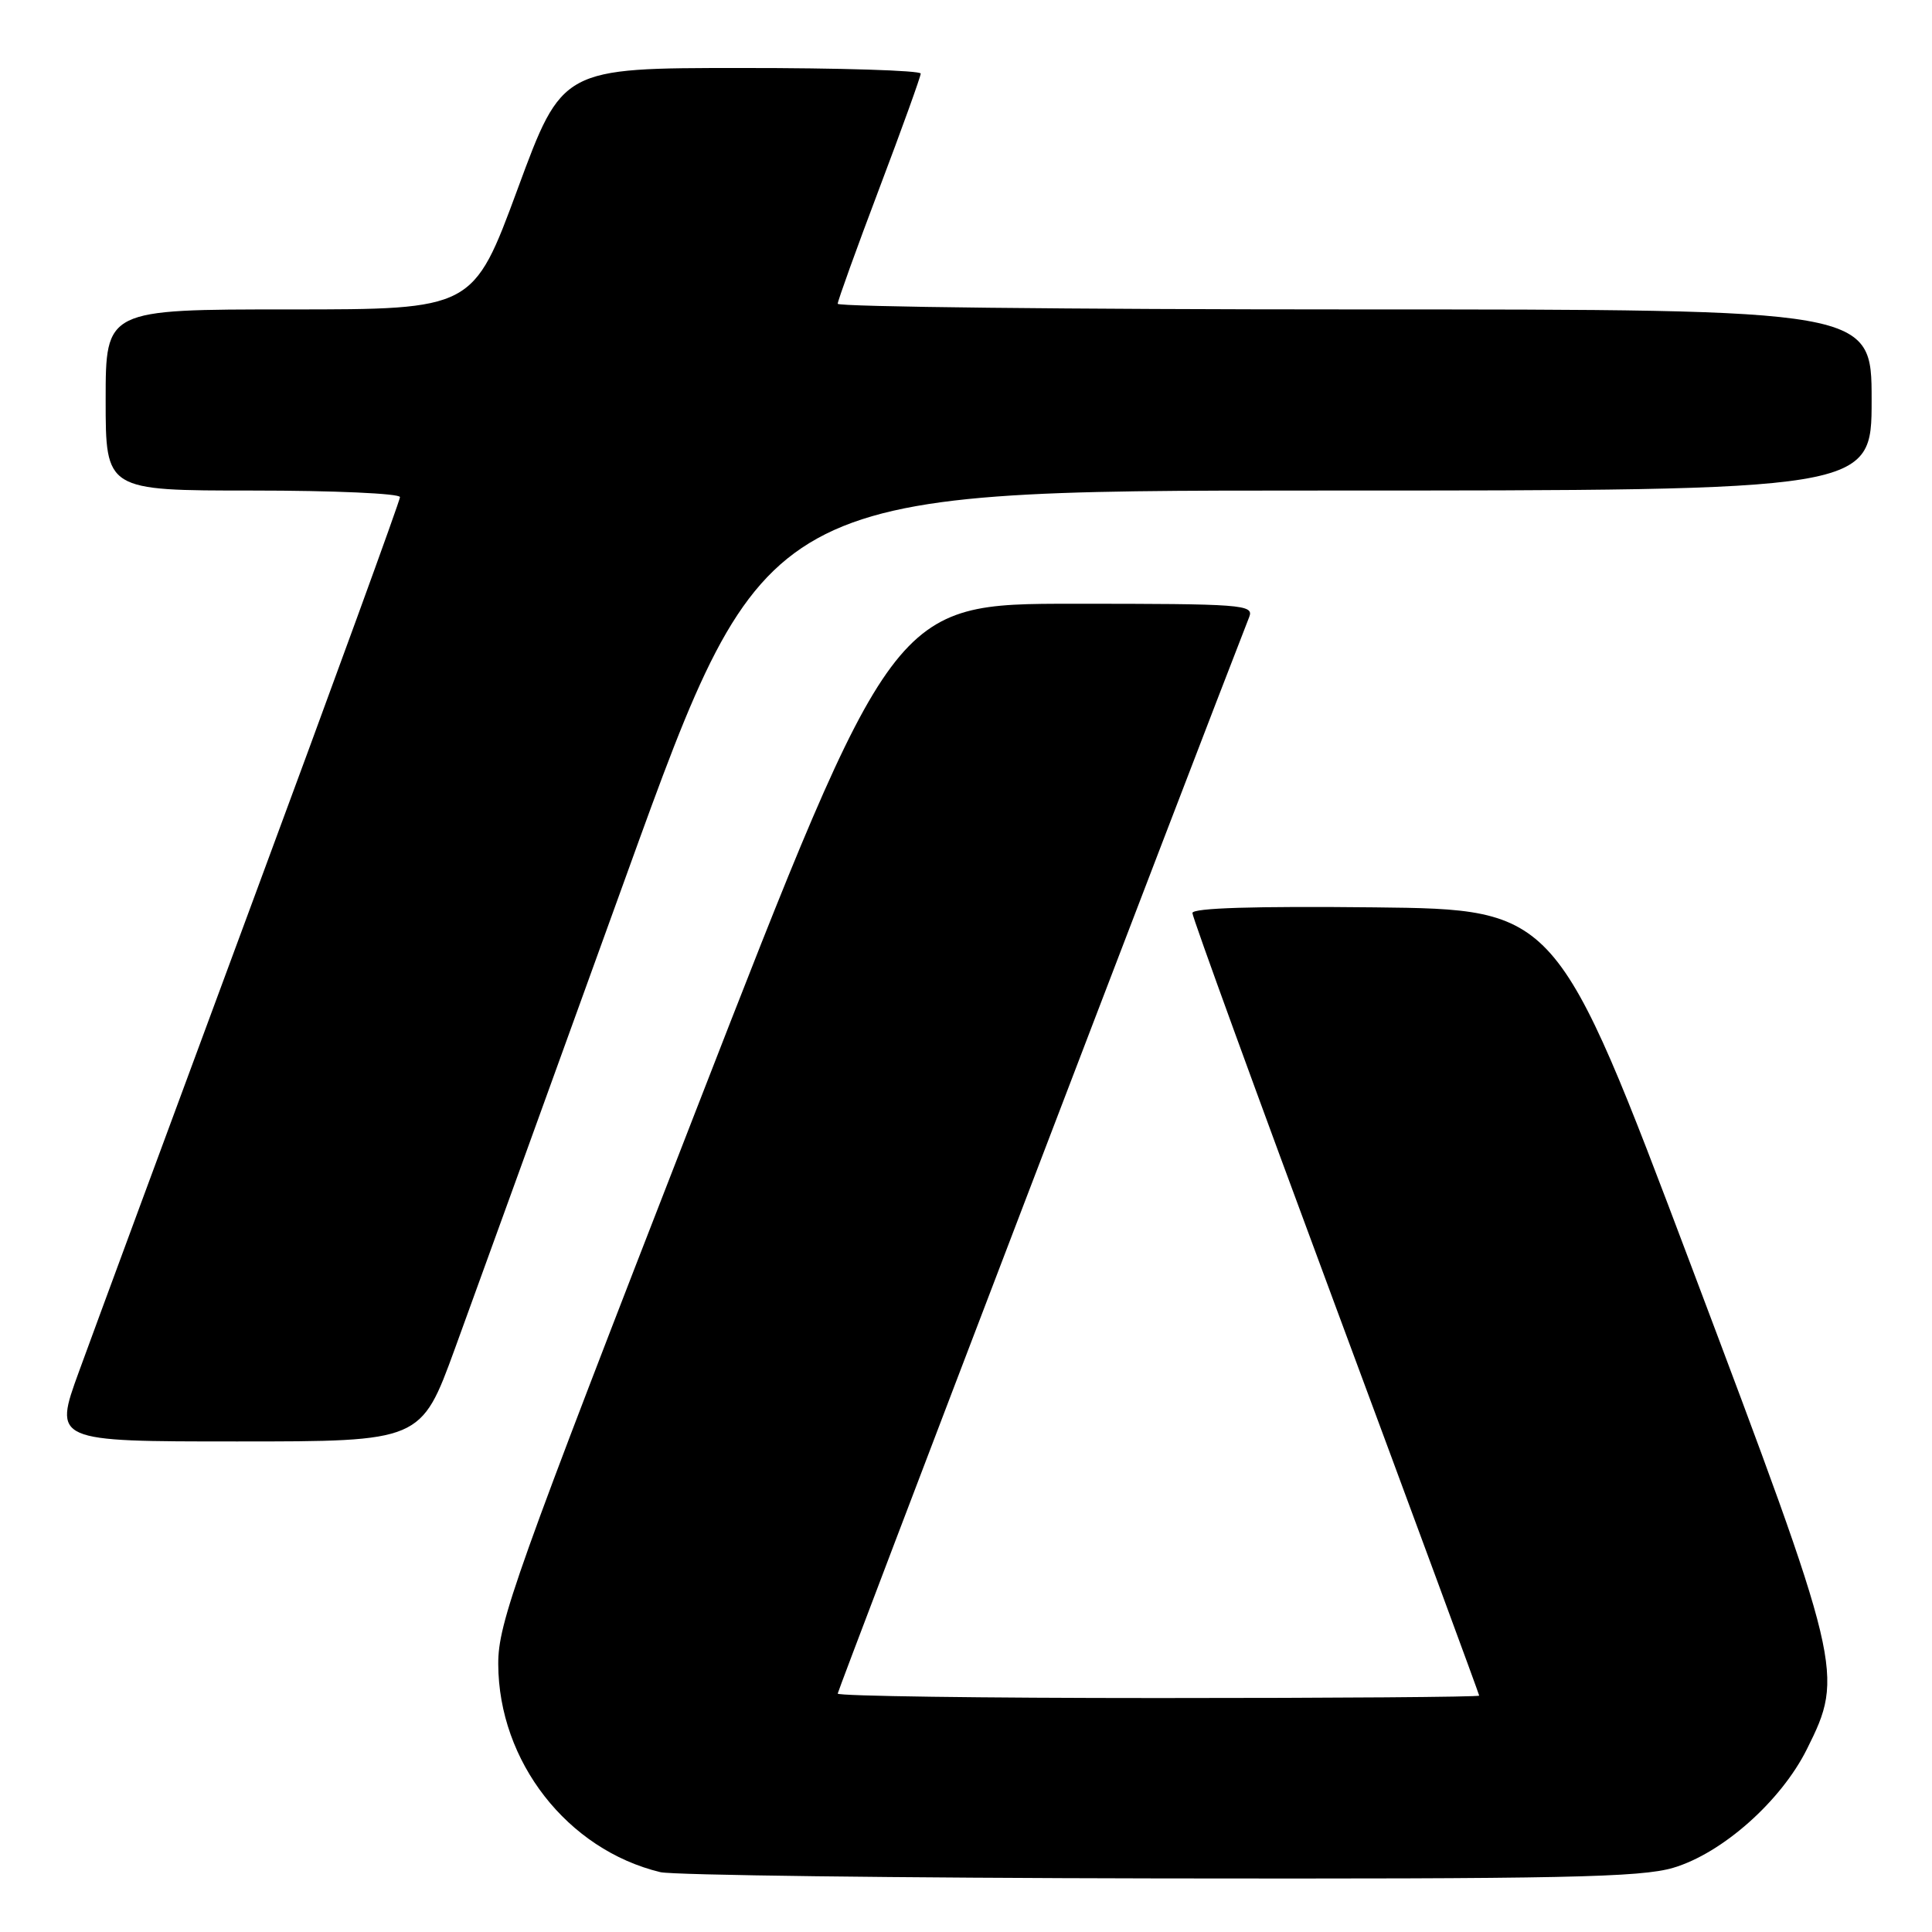 <?xml version="1.0" encoding="UTF-8" standalone="no"?>
<!DOCTYPE svg PUBLIC "-//W3C//DTD SVG 1.1//EN" "http://www.w3.org/Graphics/SVG/1.1/DTD/svg11.dtd" >
<svg xmlns="http://www.w3.org/2000/svg" xmlns:xlink="http://www.w3.org/1999/xlink" version="1.1" viewBox="0 0 256 256">
 <g >
 <path fill="currentColor"
d=" M 221.72 247.49 C 228.22 245.56 235.99 238.66 239.42 231.78 C 244.39 221.82 244.21 221.08 224.14 167.86 C 206.27 120.50 206.27 120.50 182.14 120.23 C 166.21 120.06 158.00 120.31 158.00 120.98 C 158.00 121.55 166.55 145.04 177.00 173.18 C 187.45 201.33 196.00 224.51 196.00 224.68 C 196.00 224.86 176.88 225.00 153.50 225.00 C 130.12 225.00 111.00 224.74 111.00 224.41 C 111.00 223.99 158.38 100.03 165.53 81.75 C 166.17 80.11 164.67 80.00 142.27 80.00 C 118.34 80.00 118.34 80.00 92.17 147.26 C 68.23 208.78 66.00 215.03 66.02 220.51 C 66.07 233.41 75.17 245.09 87.50 248.07 C 89.15 248.47 118.88 248.84 153.57 248.90 C 207.11 248.98 217.40 248.77 221.72 247.49 Z  M 60.26 178.75 C 62.72 172.01 72.99 143.66 83.08 115.75 C 101.43 65.00 101.43 65.00 174.72 65.00 C 248.00 65.00 248.00 65.00 248.00 53.00 C 248.00 41.00 248.00 41.00 179.50 41.00 C 141.82 41.00 111.00 40.66 111.00 40.25 C 111.01 39.84 113.48 32.98 116.50 25.00 C 119.52 17.02 121.99 10.16 122.00 9.75 C 122.00 9.34 111.31 9.00 98.25 9.01 C 74.50 9.01 74.50 9.01 68.60 25.01 C 62.70 41.00 62.70 41.00 38.35 41.00 C 14.00 41.00 14.00 41.00 14.00 53.00 C 14.00 65.00 14.00 65.00 33.50 65.00 C 44.23 65.00 53.00 65.39 53.00 65.87 C 53.00 66.34 44.19 90.53 33.41 119.62 C 22.64 148.70 12.31 176.66 10.46 181.75 C 7.09 191.00 7.09 191.00 31.44 191.00 C 55.79 191.00 55.79 191.00 60.26 178.75 Z "/>
</g>
</svg>